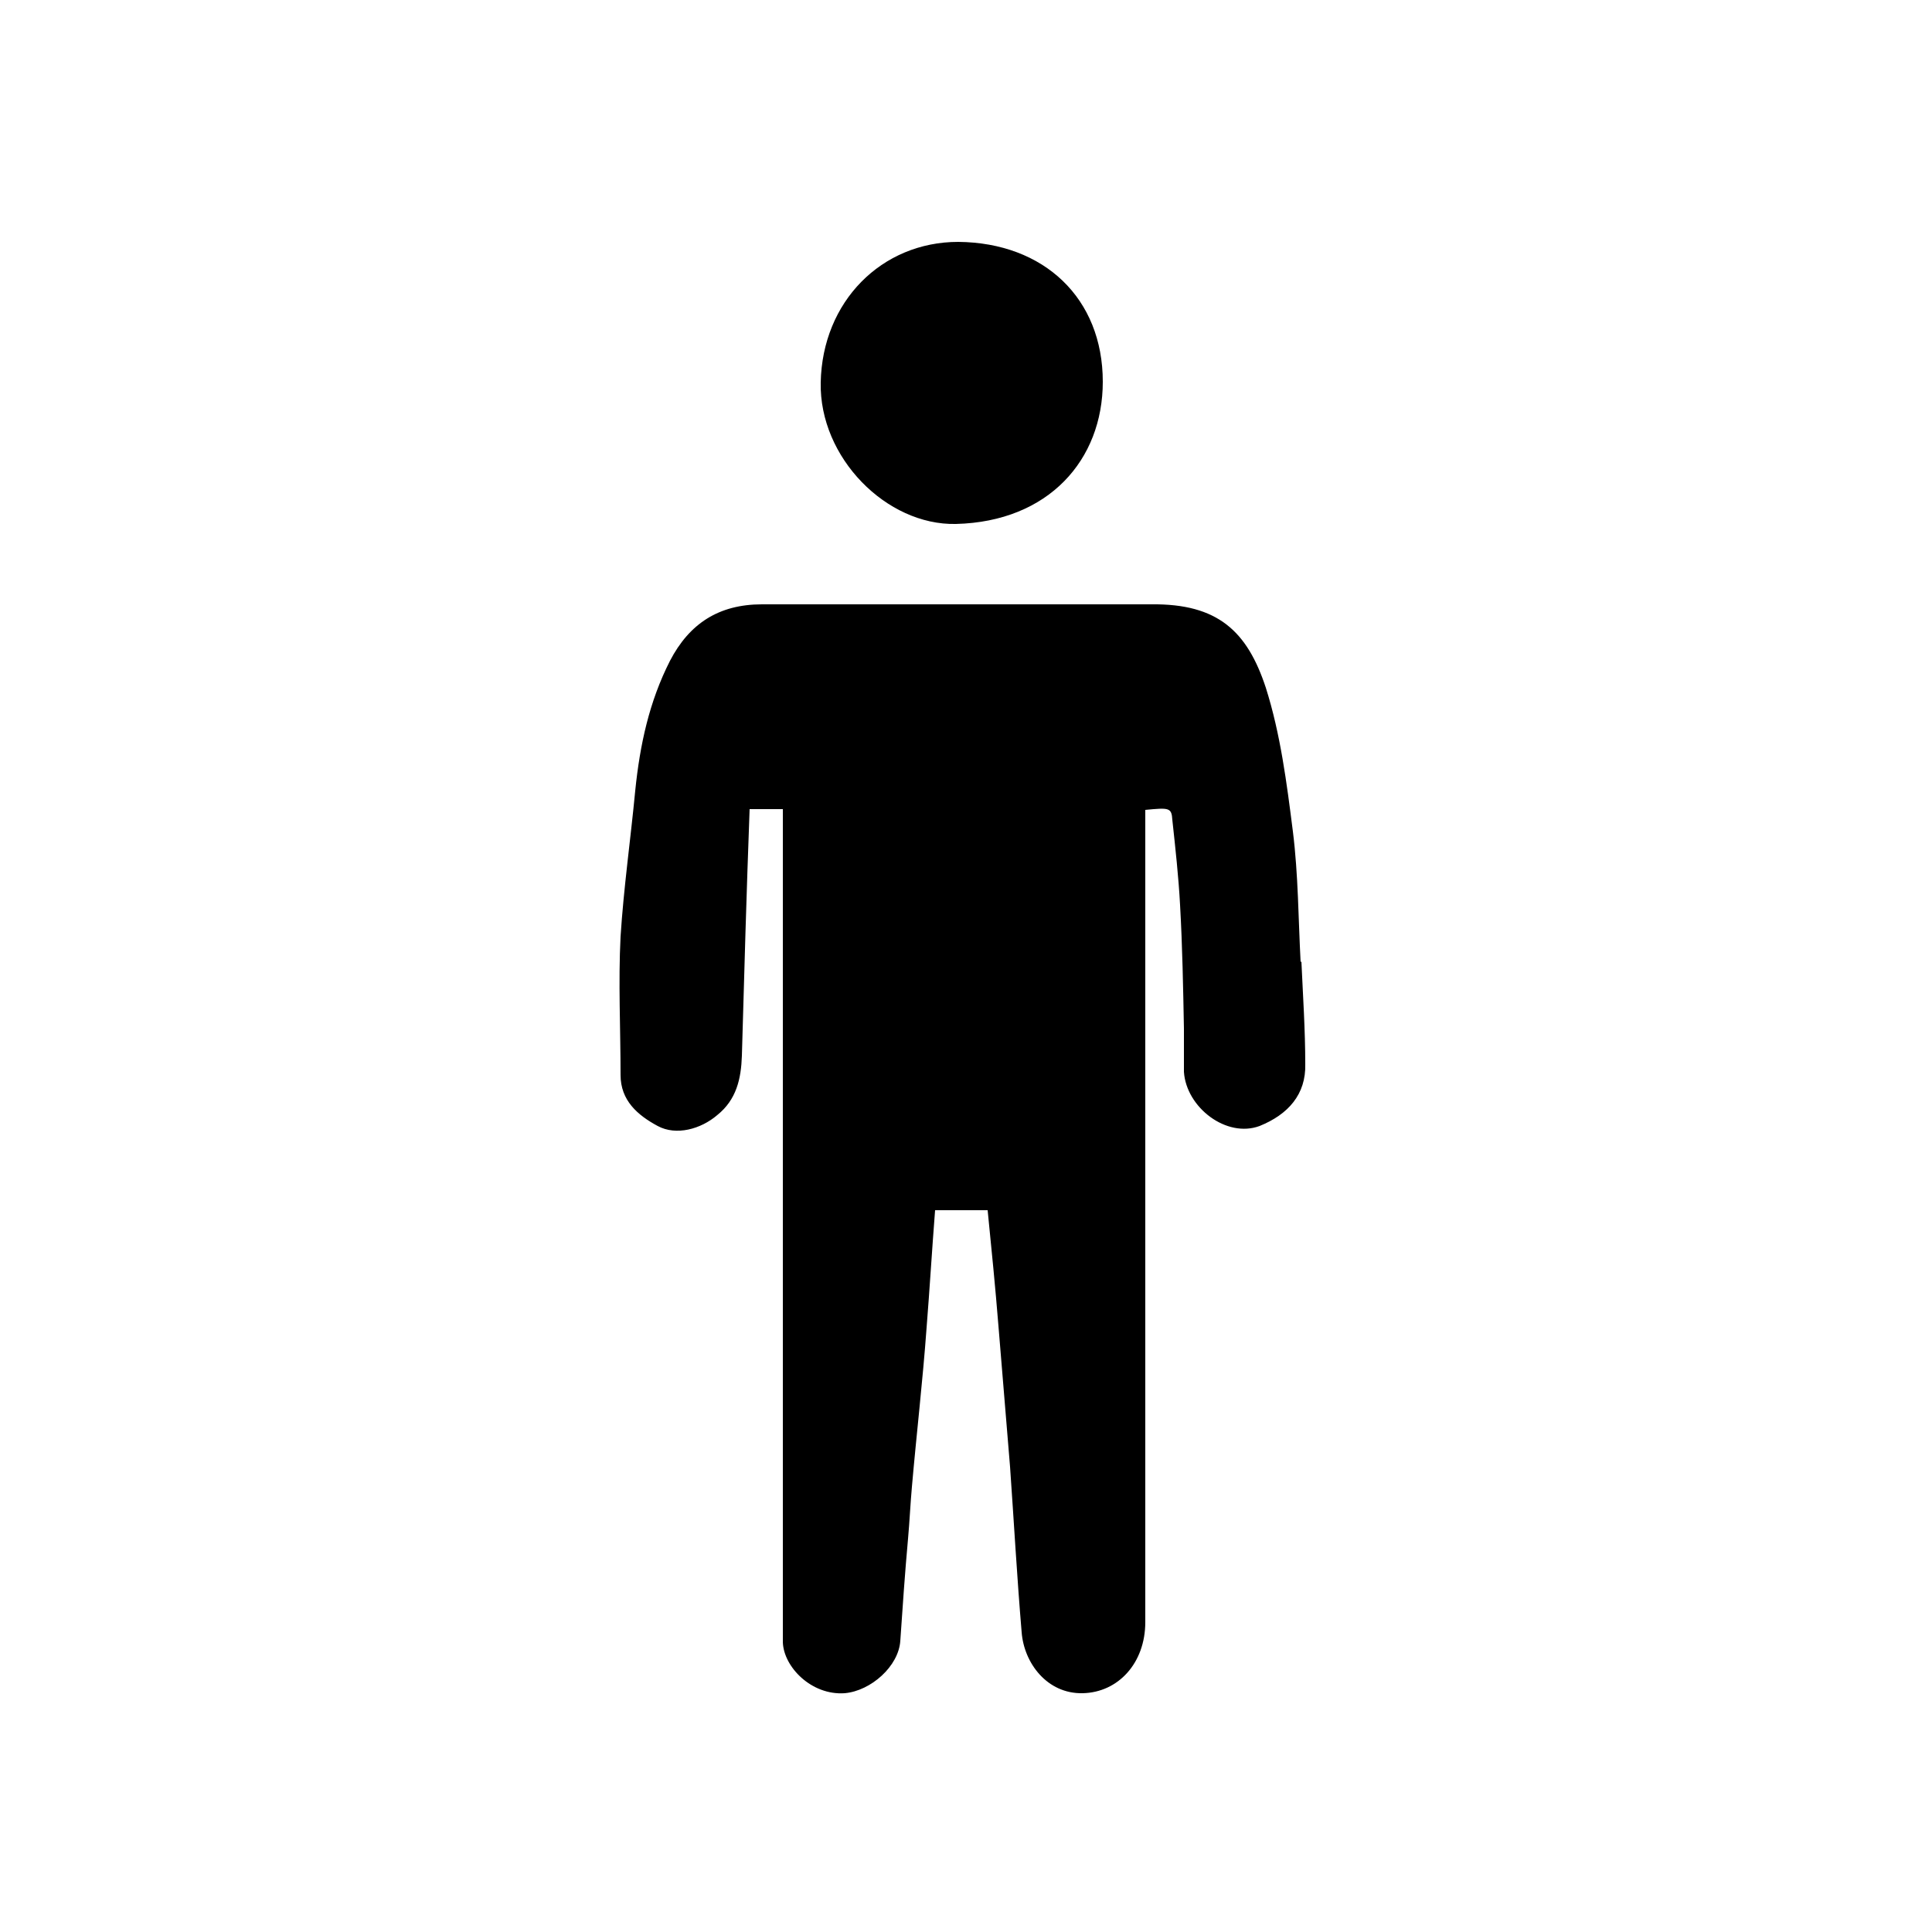 <?xml version="1.0" encoding="UTF-8"?>
<svg id="Layer_1" data-name="Layer 1" xmlns="http://www.w3.org/2000/svg" viewBox="0 0 25 25">
  <path d="m16.83,12.45c-.03-.56-.03-1.13-.1-1.69-.08-.63-.16-1.26-.35-1.86-.24-.73-.62-1.09-1.48-1.08-1.68,0-3.36,0-5.04,0-.56,0-.94.25-1.19.73-.27.53-.39,1.09-.45,1.68-.06.63-.15,1.26-.19,1.89-.03.59,0,1.19,0,1.79,0,.33.22.52.48.66.24.13.56.04.77-.14.25-.2.31-.47.32-.77.03-1.06.06-2.12.1-3.19h.43v.29c0,3.38,0,6.77,0,10.15,0,.11,0,.23,0,.34.01.32.37.69.8.66.34-.03.7-.35.72-.68.03-.44.06-.88.1-1.32.02-.22.03-.45.05-.67.06-.69.14-1.37.19-2.06.04-.5.07-1.01.11-1.52h.68c.05.5.1,1,.14,1.5.05.61.1,1.21.15,1.82.05.71.09,1.43.15,2.14.03.4.33.8.79.79.46-.01.81-.39.81-.92,0-3.42,0-6.83,0-10.25v-.26c.31-.03.34-.03.35.13.04.37.08.73.1,1.1.03.53.04,1.07.05,1.6,0,.19,0,.38,0,.56.03.46.55.86.98.7.37-.15.6-.41.59-.8,0-.44-.03-.89-.05-1.33Z"/>
  <path d="m12.37,6.78c1.2-.03,1.9-.83,1.9-1.84,0-1.08-.76-1.8-1.87-1.81-.99,0-1.76.77-1.78,1.82-.02.97.85,1.85,1.75,1.83Z"/>
</svg>